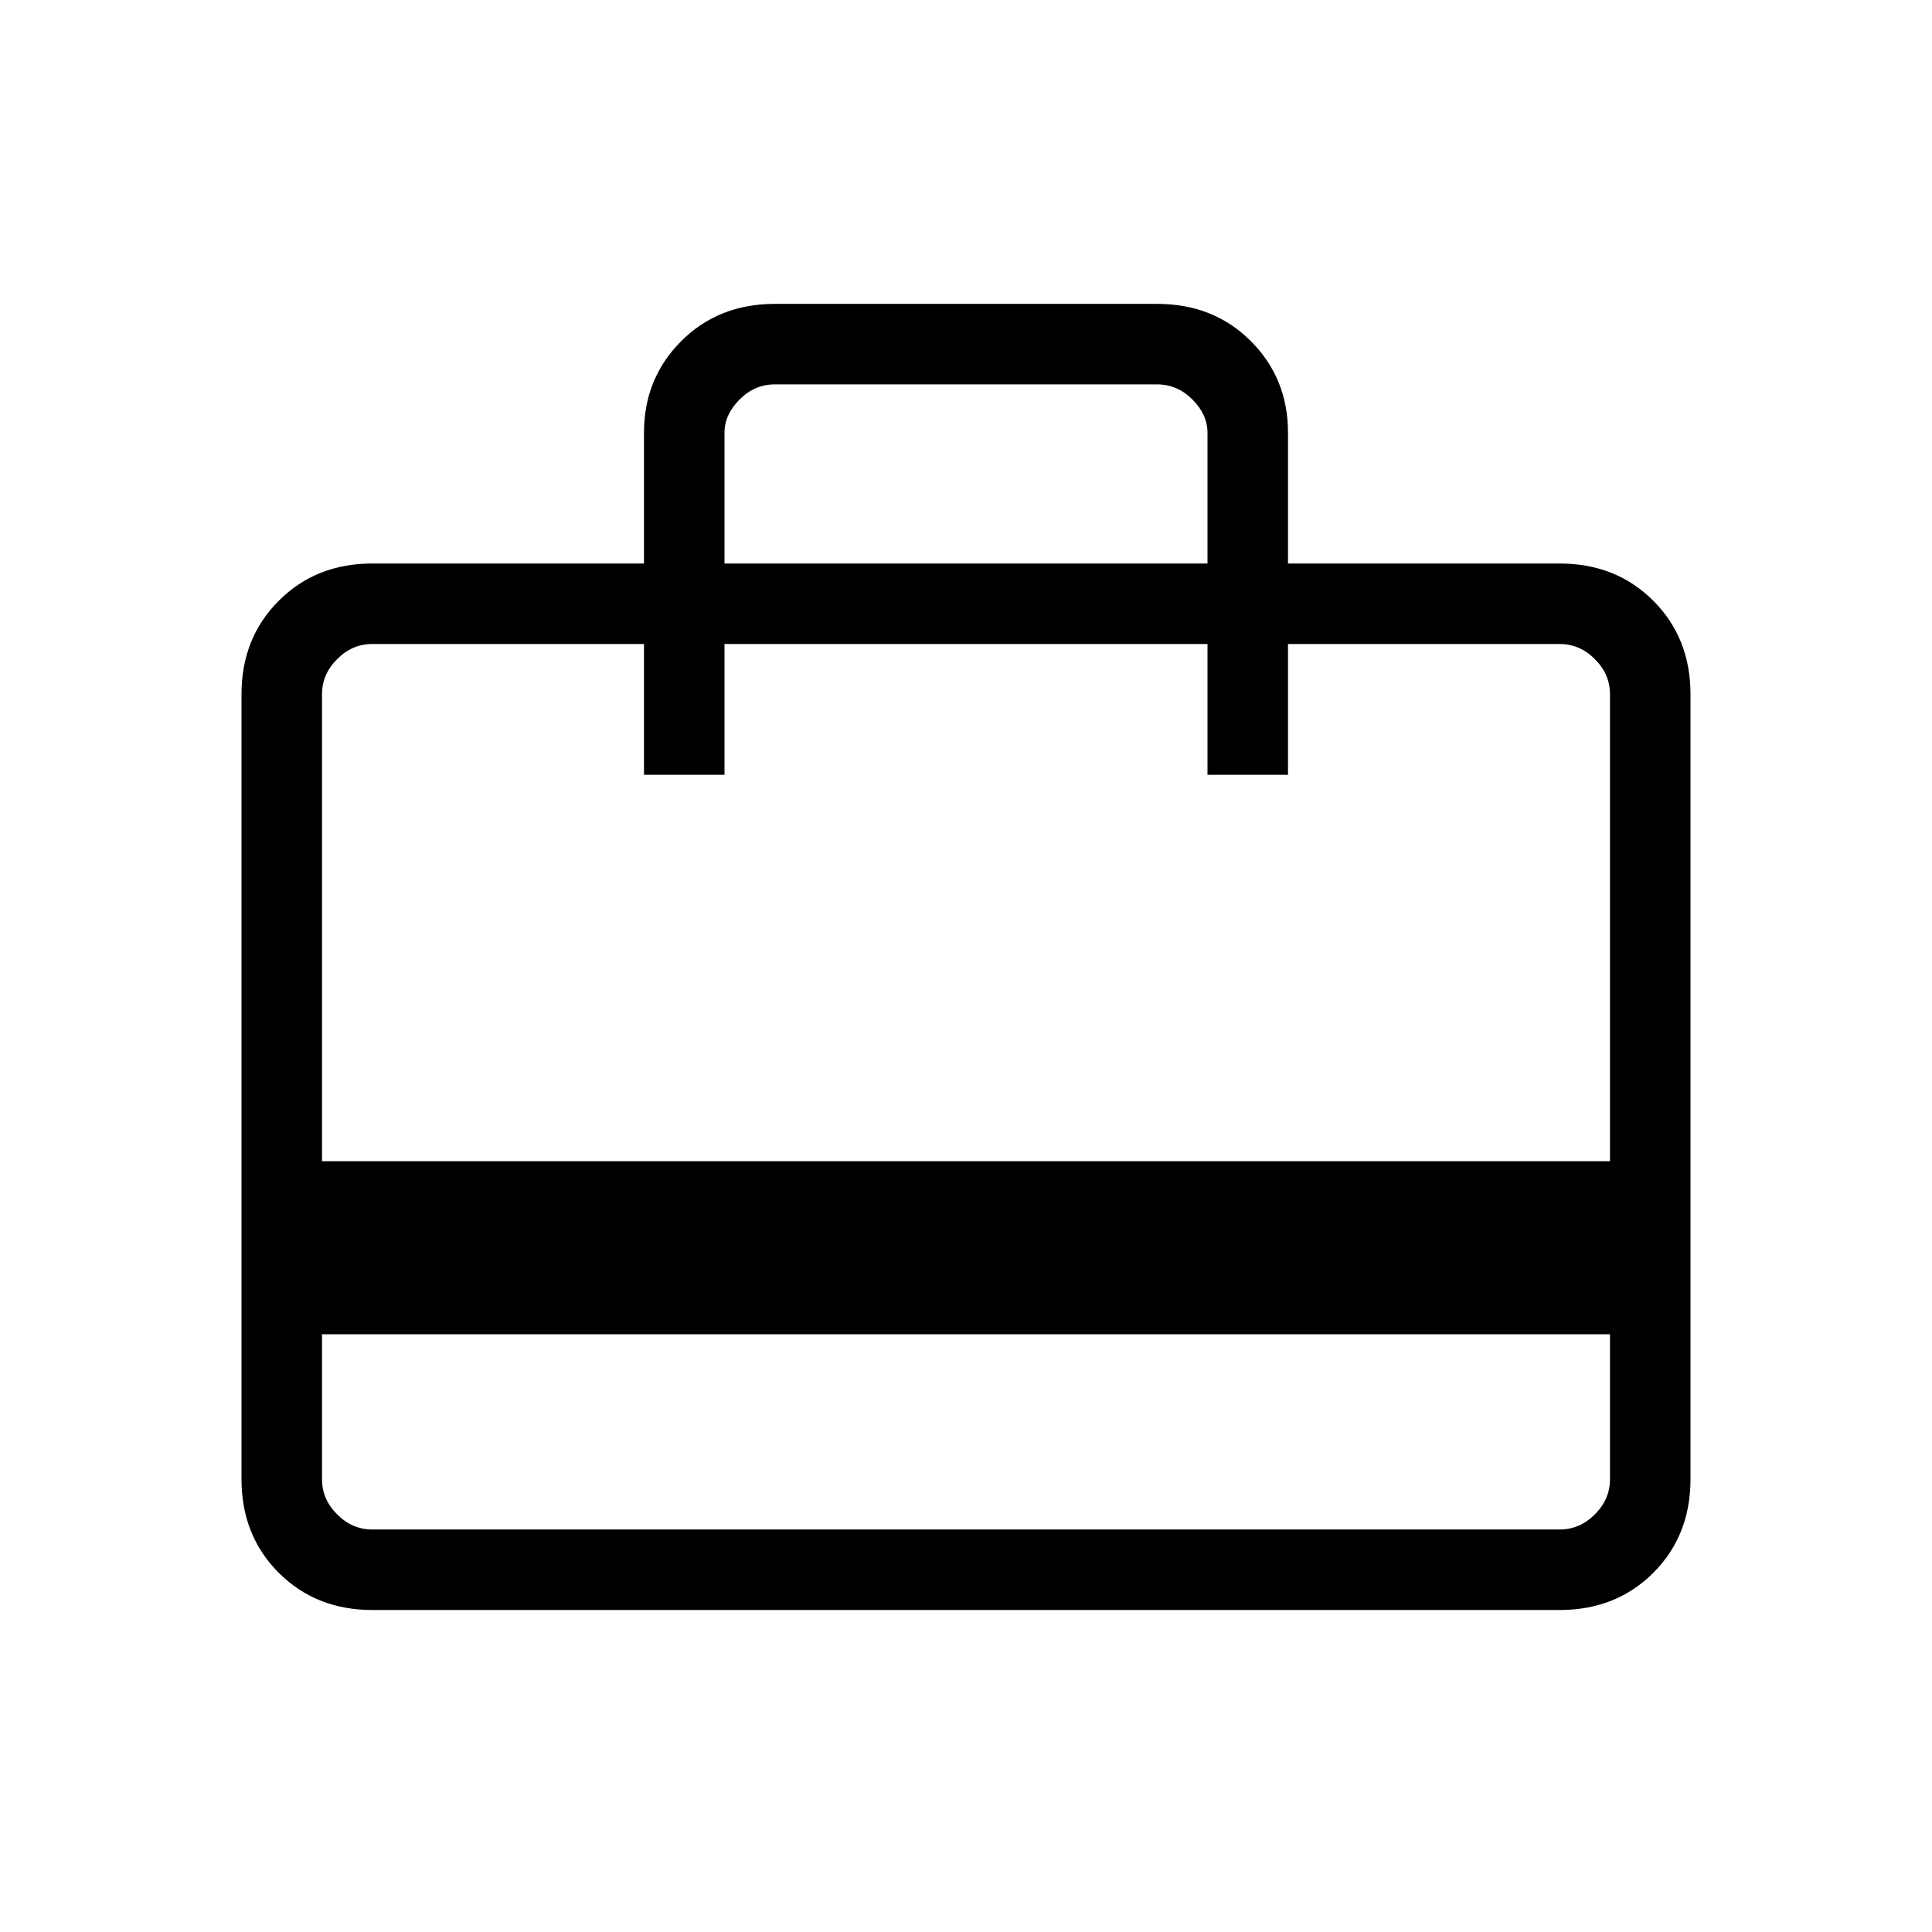<svg xmlns="http://www.w3.org/2000/svg" height="24" width="24"><path d="M4 16.575v1.8q0 .25.188.437.187.188.437.188h14.75q.25 0 .437-.188.188-.187.188-.437v-1.8ZM8 7V5.375q0-.675.463-1.138.462-.462 1.162-.462h4.75q.7 0 1.163.462Q16 4.7 16 5.375V7h3.375q.7 0 1.163.463.462.462.462 1.162v9.75q0 .7-.462 1.163-.463.462-1.163.462H4.625q-.7 0-1.162-.462Q3 19.075 3 18.375v-9.75q0-.7.463-1.162Q3.925 7 4.625 7Zm-4 7.425h16v-5.8q0-.25-.188-.437Q19.625 8 19.375 8H16v1.625h-1V8H9v1.625H8V8H4.625q-.25 0-.437.188Q4 8.375 4 8.625ZM9 7h6V5.375q0-.225-.188-.413-.187-.187-.437-.187h-4.75q-.25 0-.437.187Q9 5.15 9 5.375ZM4 18.375V8v1.625V8v1.625V8h.625q-.25 0-.437.188Q4 8.375 4 8.625v9.75q0 .25.188.437.187.188.437.188H4v-.625Z"/></svg>